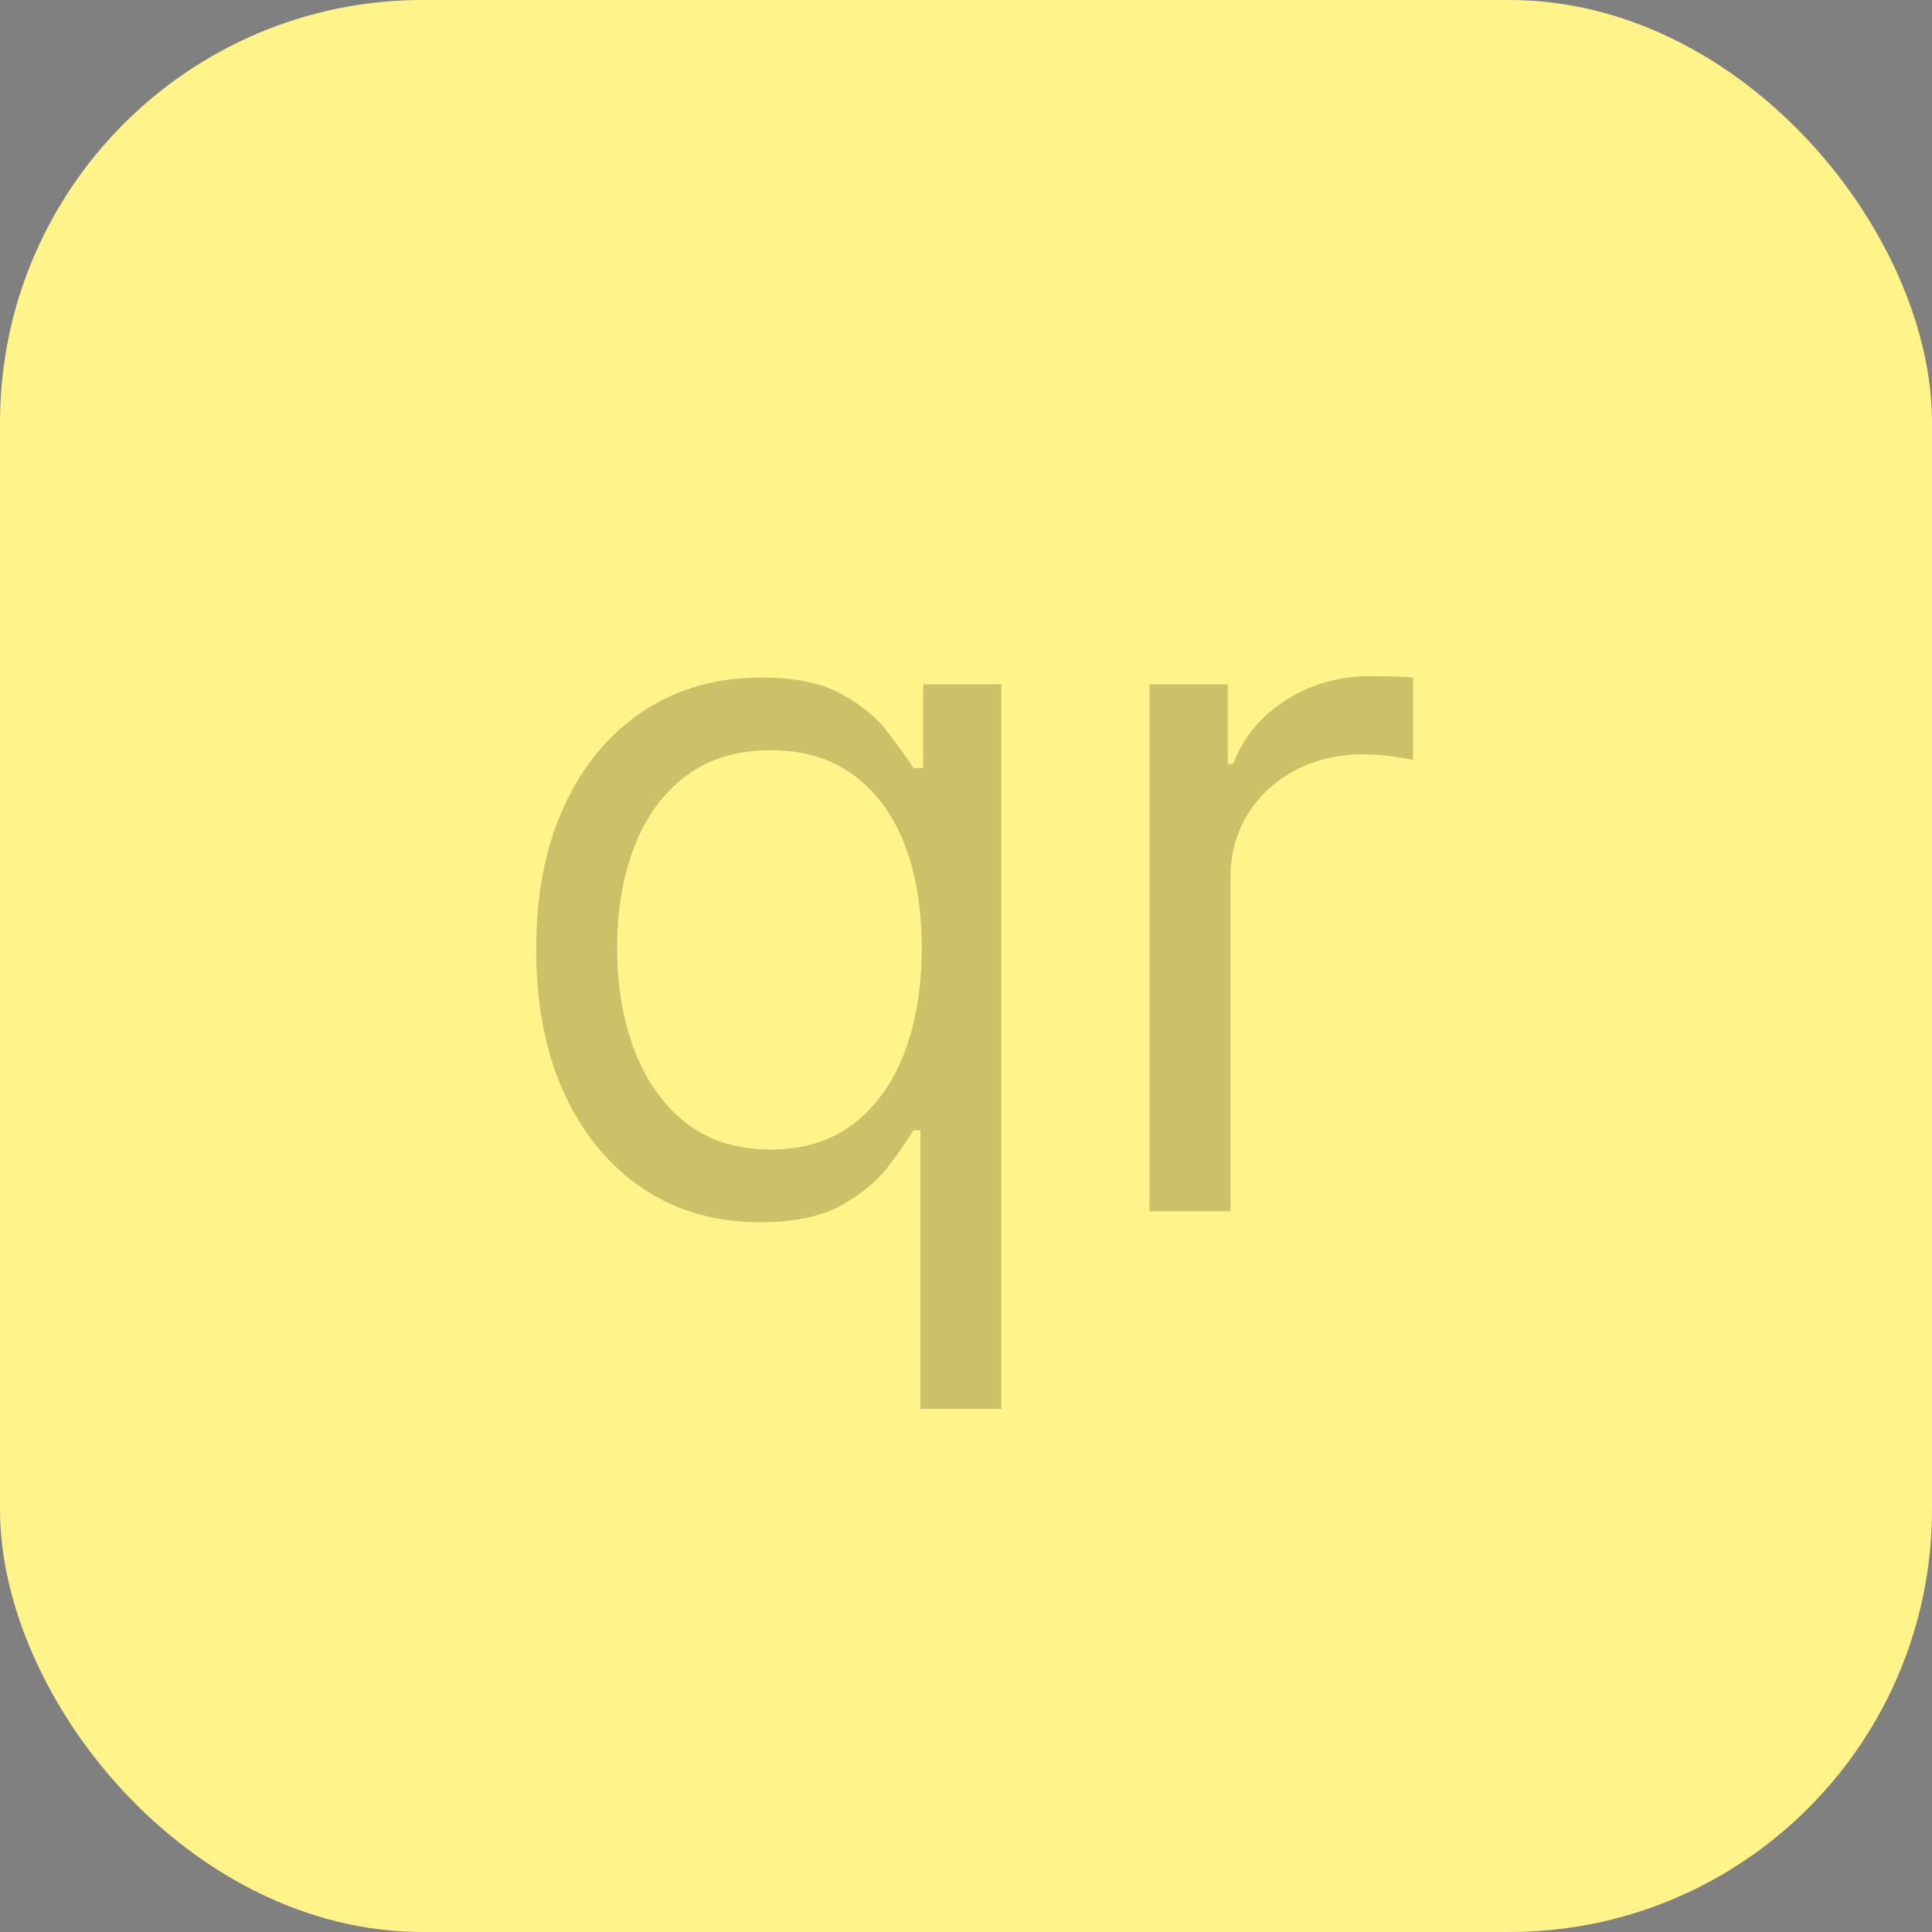 <svg width="512" height="512" viewBox="0 0 512 512" fill="none" xmlns="http://www.w3.org/2000/svg">
<rect x="0" y="0" width="512" height="512" fill="#808080" stroke="none"/>
<rect width="512" height="512" rx="112" fill="#FFF38A"/>
<path d="M243.909 373.364V299.545H242.091C240.515 302.091 238.273 305.303 235.364 309.182C232.455 313 228.303 316.424 222.909 319.455C217.515 322.424 210.333 323.909 201.364 323.909C189.727 323.909 179.455 320.97 170.545 315.091C161.636 309.152 154.667 300.788 149.636 290C144.606 279.152 142.091 266.333 142.091 251.545C142.091 236.879 144.606 224.152 149.636 213.364C154.667 202.576 161.667 194.242 170.636 188.364C179.606 182.485 189.97 179.545 201.727 179.545C210.818 179.545 218 181.061 223.273 184.091C228.606 187.061 232.667 190.455 235.455 194.273C238.303 198.03 240.515 201.121 242.091 203.545H244.636V181.364H265.364V373.364H243.909ZM204.273 304.636C212.879 304.636 220.152 302.394 226.091 297.909C232.03 293.364 236.545 287.091 239.636 279.091C242.727 271.03 244.273 261.727 244.273 251.182C244.273 240.758 242.758 231.636 239.727 223.818C236.697 215.939 232.212 209.818 226.273 205.455C220.333 201.03 213 198.818 204.273 198.818C195.182 198.818 187.606 201.152 181.545 205.818C175.545 210.424 171.03 216.697 168 224.636C165.03 232.515 163.545 241.364 163.545 251.182C163.545 261.121 165.061 270.152 168.091 278.273C171.182 286.333 175.727 292.758 181.727 297.545C187.788 302.273 195.303 304.636 204.273 304.636ZM304.636 321V181.364H325.364V202.455H326.818C329.364 195.545 333.97 189.939 340.636 185.636C347.303 181.333 354.818 179.182 363.182 179.182C364.758 179.182 366.727 179.212 369.091 179.273C371.455 179.333 373.242 179.424 374.455 179.545V201.364C373.727 201.182 372.061 200.909 369.455 200.545C366.909 200.121 364.212 199.909 361.364 199.909C354.576 199.909 348.515 201.333 343.182 204.182C337.909 206.97 333.727 210.848 330.636 215.818C327.606 220.727 326.091 226.333 326.091 232.636V321H304.636Z" fill="#252204" fill-opacity="0.24"/>
</svg>
